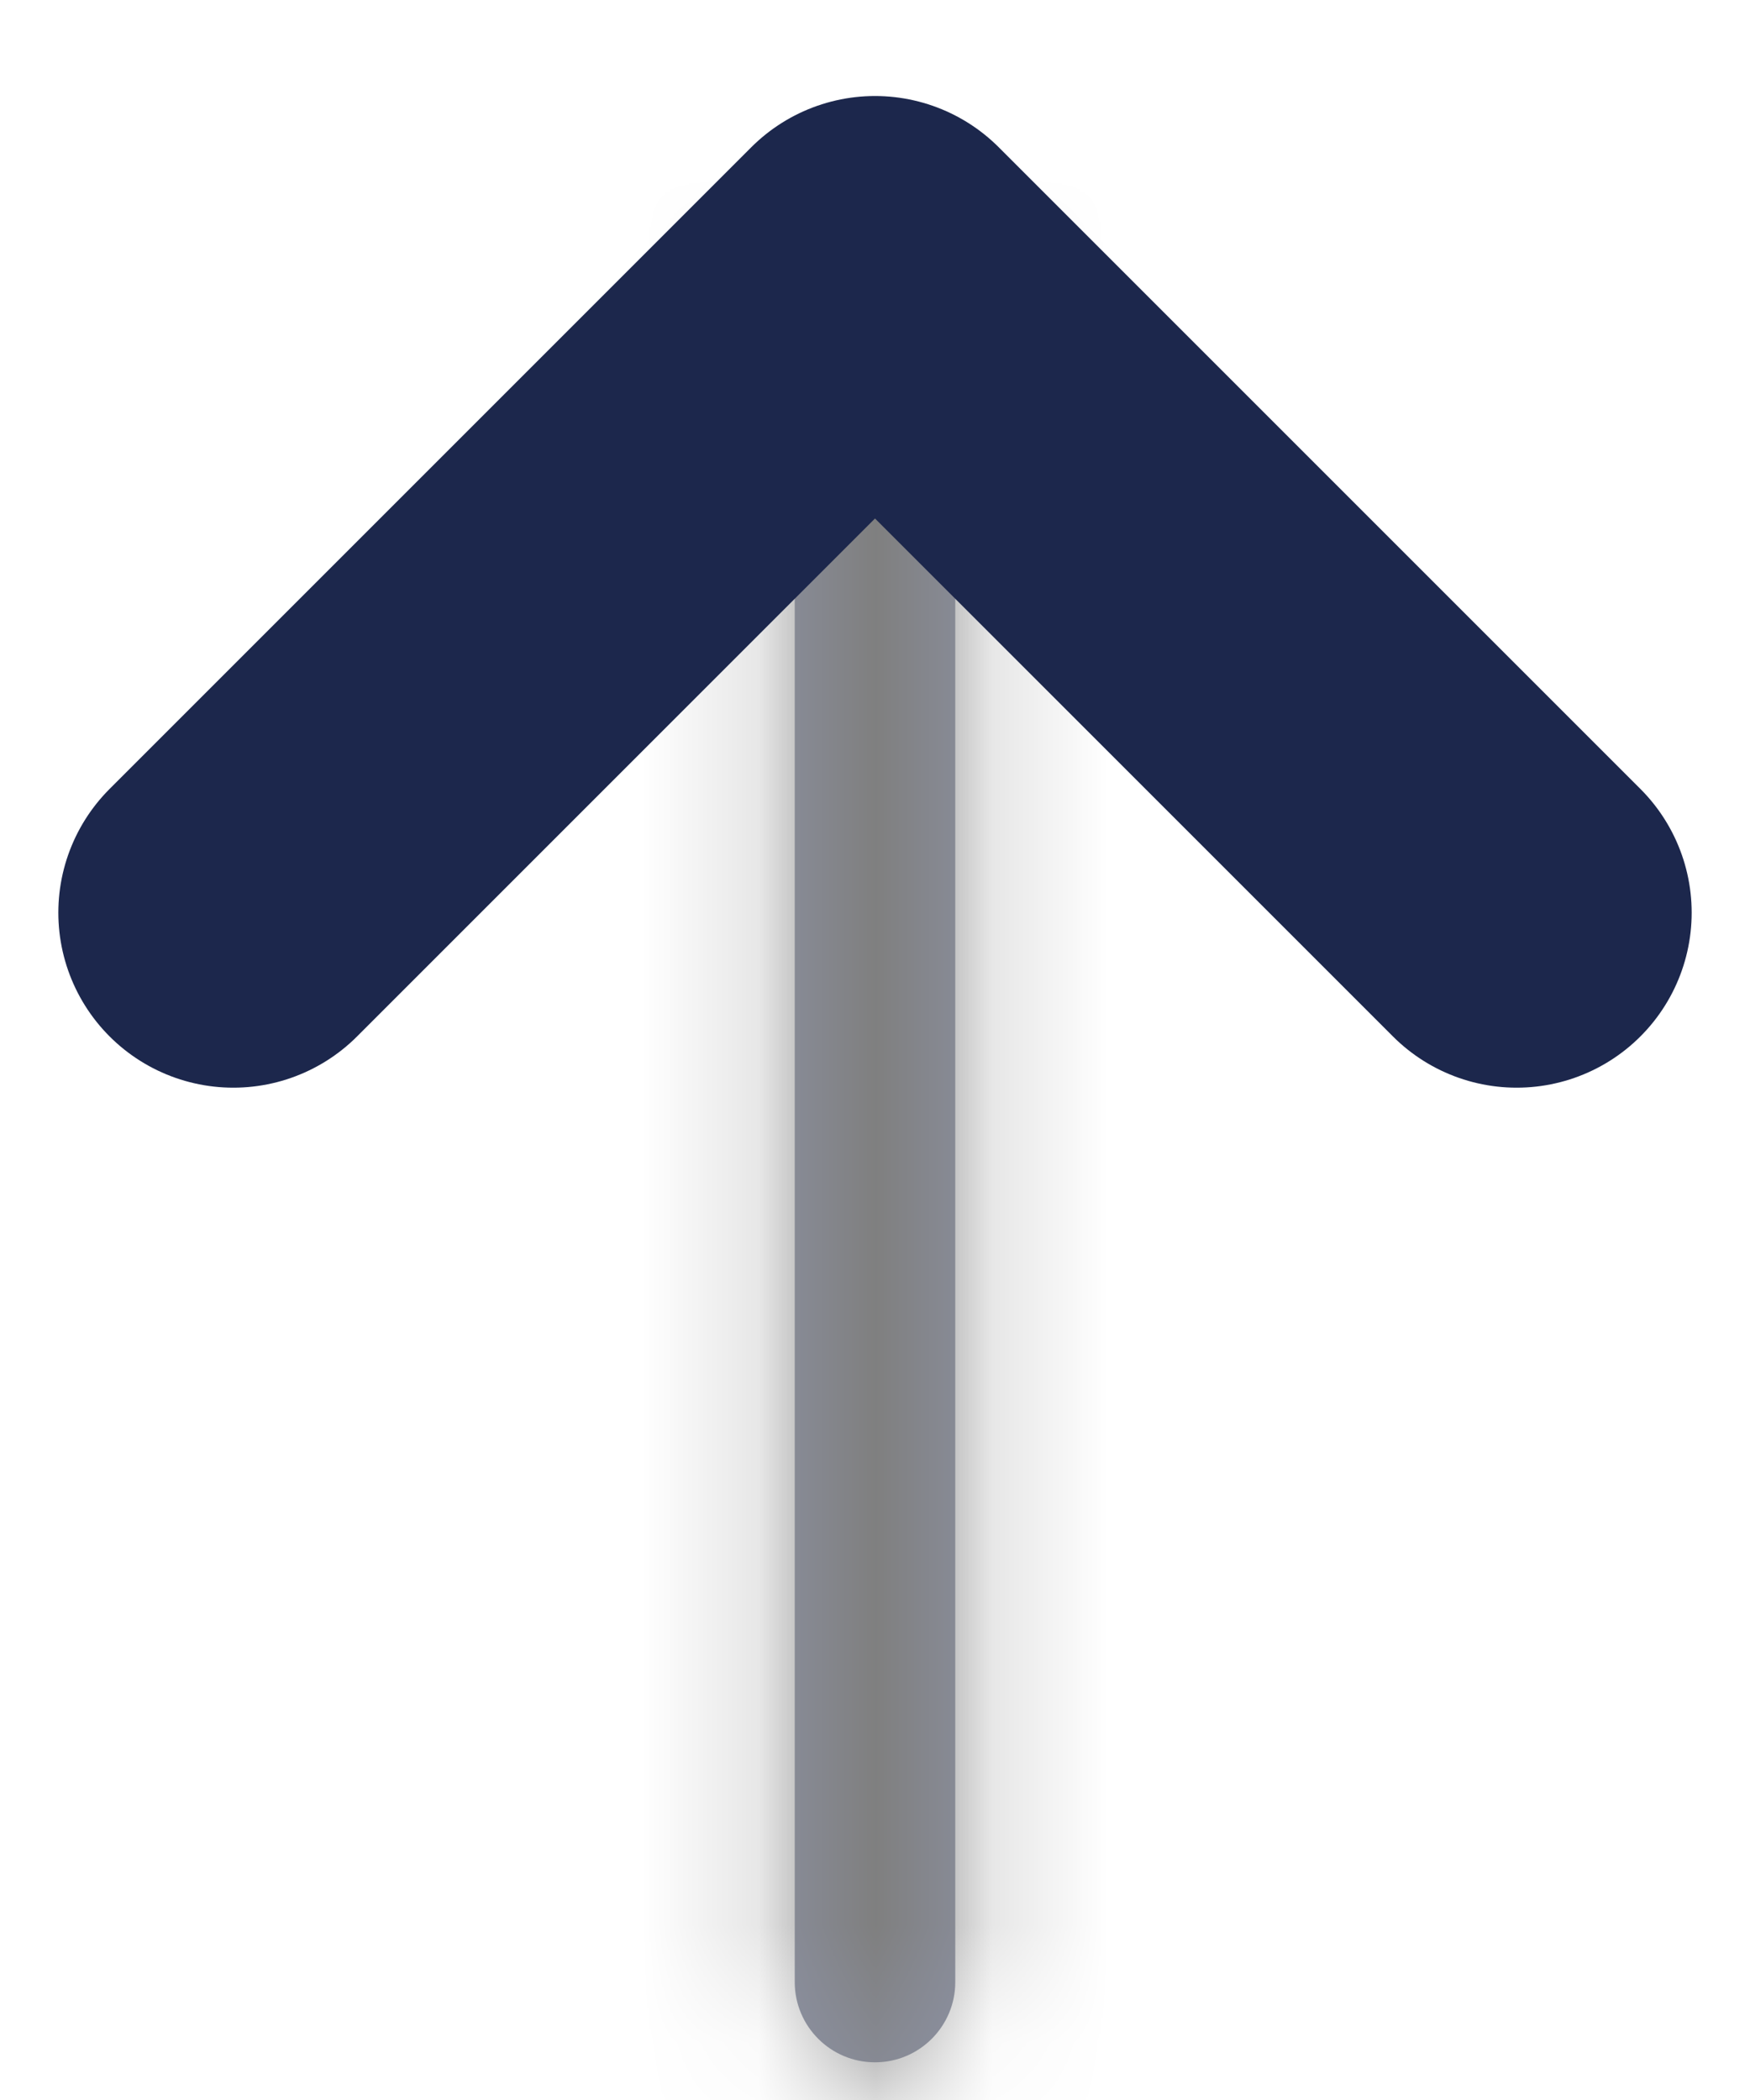 <svg width="15" height="18" viewBox="0 0 15 18" fill="none" xmlns="http://www.w3.org/2000/svg">
<g opacity="0.5">
<mask id="path-1-inside-1_179_1422" fill="white">
<path d="M6.812 16.989C6.812 17.369 7.12 17.677 7.5 17.677C7.88 17.677 8.188 17.369 8.188 16.989H6.812ZM8.188 16.989V2.323H6.812V16.989H8.188Z"/>
</mask>
<path d="M6.812 16.989C6.812 17.369 7.12 17.677 7.5 17.677C7.88 17.677 8.188 17.369 8.188 16.989H6.812ZM8.188 16.989V2.323H6.812V16.989H8.188Z" fill="#1C274C"/>
<path d="M8.188 16.989V15.489H6.812V16.989V18.489H8.188V16.989ZM8.188 2.323H11.188V-0.677H8.188V2.323ZM6.812 2.323V-0.677H3.812V2.323H6.812ZM6.812 16.989H3.812C3.812 19.026 5.463 20.677 7.5 20.677V17.677V14.677C8.777 14.677 9.812 15.712 9.812 16.989H6.812ZM7.5 17.677V20.677C9.537 20.677 11.188 19.026 11.188 16.989H8.188H5.188C5.188 15.712 6.223 14.677 7.5 14.677V17.677ZM8.188 16.989H11.188V2.323H8.188H5.188V16.989H8.188ZM8.188 2.323V-0.677H6.812V2.323V5.323H8.188V2.323ZM6.812 2.323H3.812V16.989H6.812H9.812V2.323H6.812Z" fill="black" mask="url(#path-1-inside-1_179_1422)"/>
</g>
<path d="M13 7.823L7.5 2.323L2 7.823" stroke="#1C274C" stroke-width="3" stroke-linecap="round" stroke-linejoin="round"/>
</svg>
